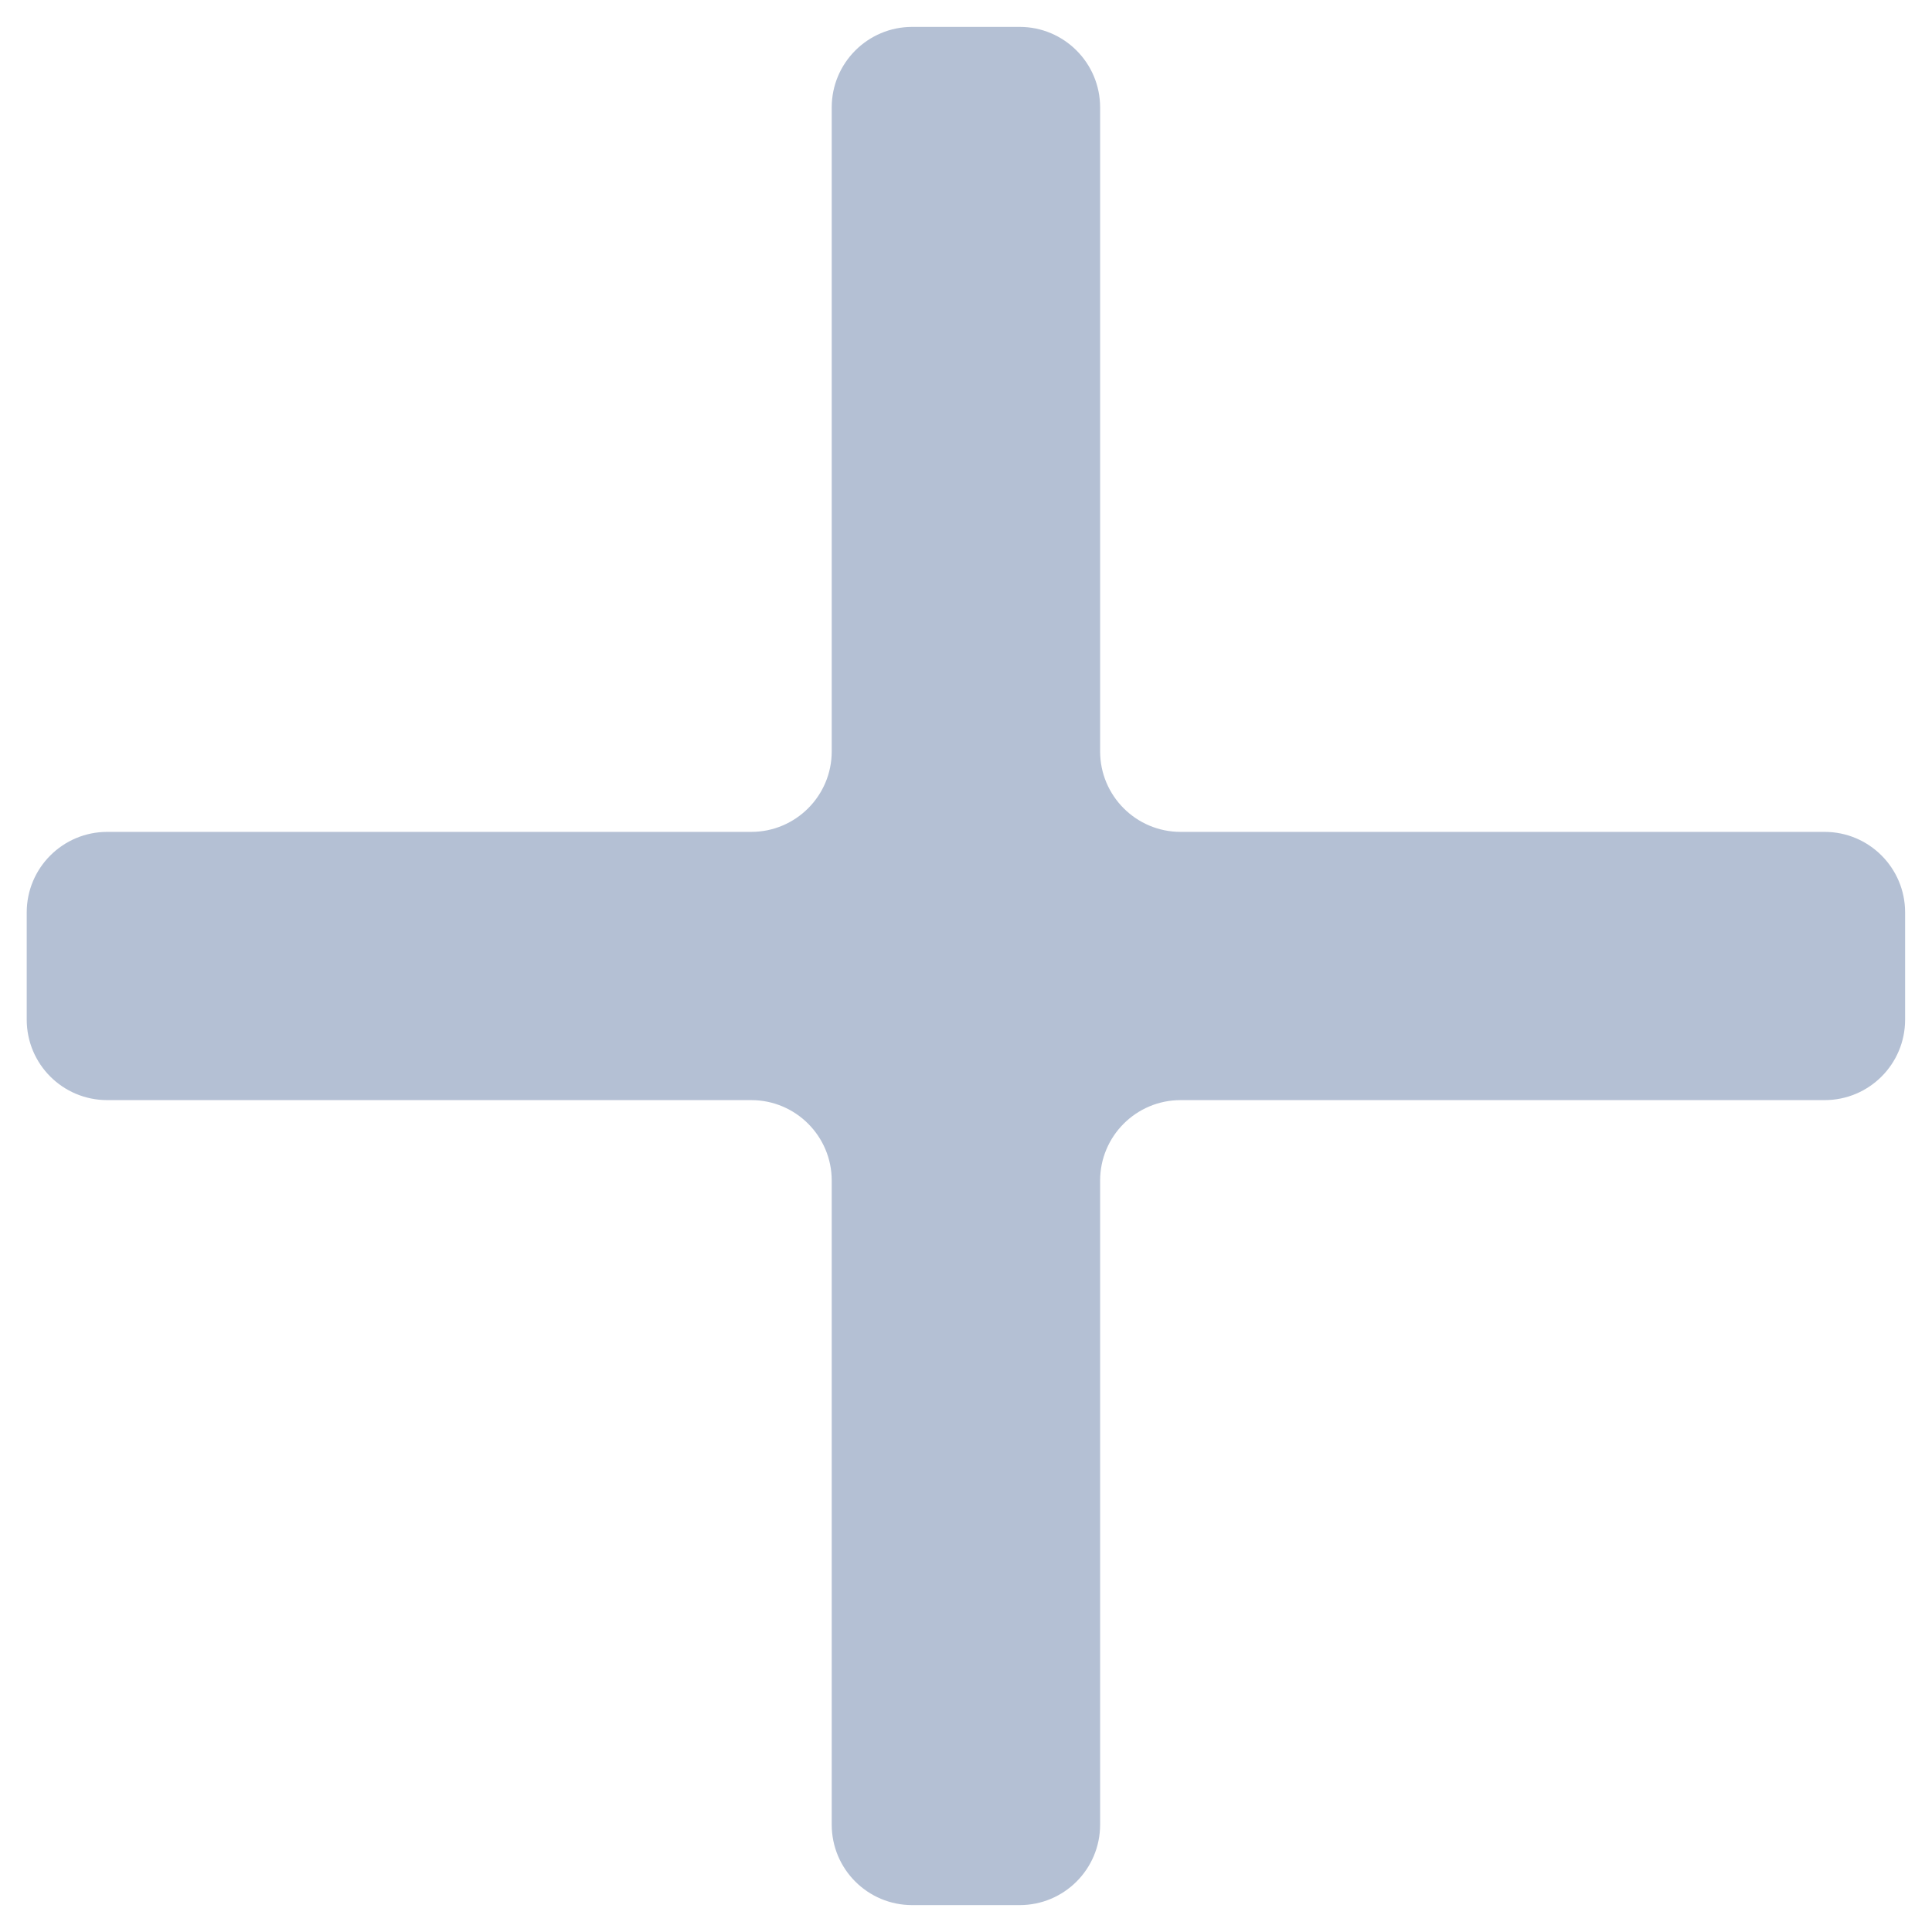 <svg width="12" height="12" viewBox="0 0 12 12" fill="none" xmlns="http://www.w3.org/2000/svg">
<path d="M4.666 5.167C4.942 5.167 5.166 4.943 5.166 4.667V0.667C5.166 0.391 5.39 0.167 5.666 0.167H6.333C6.609 0.167 6.833 0.391 6.833 0.667V4.667C6.833 4.943 7.057 5.167 7.333 5.167H11.333C11.609 5.167 11.833 5.391 11.833 5.667V6.333C11.833 6.61 11.609 6.833 11.333 6.833H7.333C7.057 6.833 6.833 7.057 6.833 7.333V11.333C6.833 11.61 6.609 11.833 6.333 11.833H5.666C5.39 11.833 5.166 11.61 5.166 11.333V7.333C5.166 7.057 4.942 6.833 4.666 6.833H0.666C0.39 6.833 0.166 6.61 0.166 6.333V5.667C0.166 5.391 0.39 5.167 0.666 5.167H4.666Z" fill="#B4C0D4"/>
</svg>
